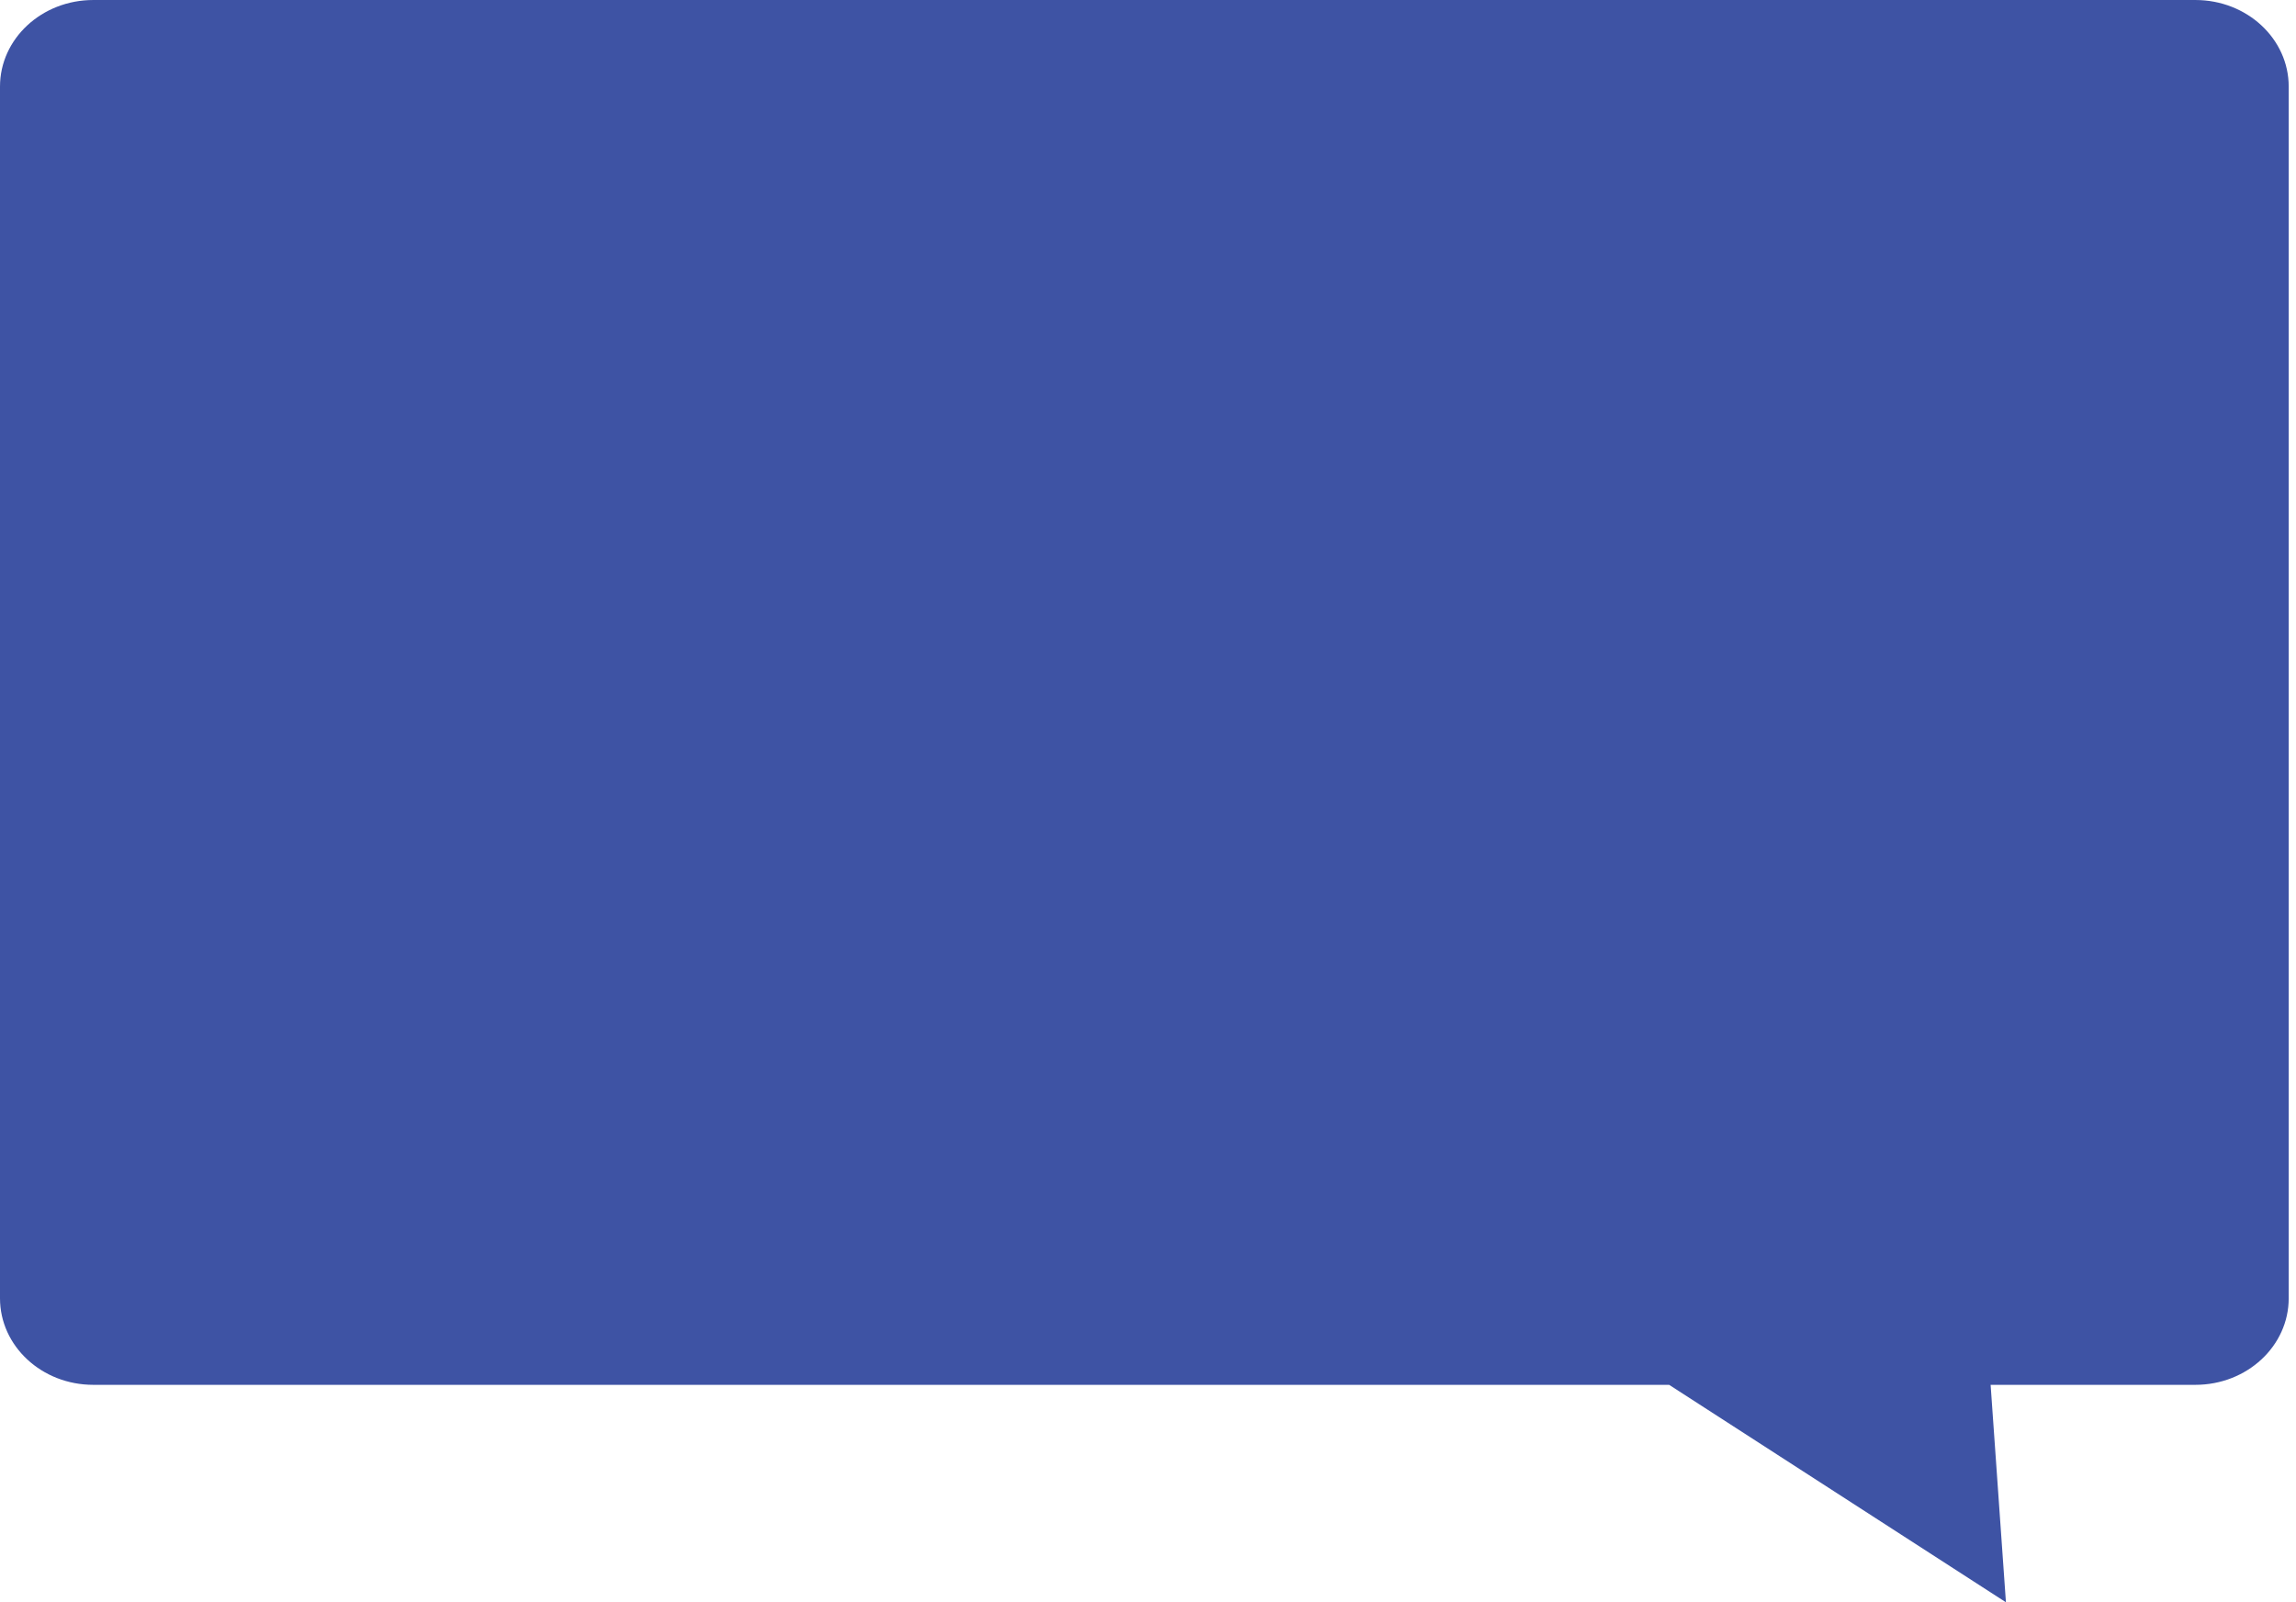 <?xml version="1.0" encoding="utf-8"?>
<!-- Generator: Adobe Illustrator 16.0.0, SVG Export Plug-In . SVG Version: 6.00 Build 0)  -->
<!DOCTYPE svg PUBLIC "-//W3C//DTD SVG 1.1//EN" "http://www.w3.org/Graphics/SVG/1.1/DTD/svg11.dtd">
<svg version="1.1" id="Layer_1" xmlns="http://www.w3.org/2000/svg" xmlns:xlink="http://www.w3.org/1999/xlink" x="0px" y="0px"
	 width="330px" height="230.25px" viewBox="0 0 330 230.25" enable-background="new 0 0 330 230.25" xml:space="preserve">
<path fill="#3E53A4" d="M0,12.437C0,5.568,6.001,0.001,13.405,0.001h302.138c7.406,0,13.408,5.568,13.408,12.436v174.127
	c0,6.869-6.002,12.437-13.408,12.437h-29.435l2.2,31.247l-48.407-31.247H13.405C6.001,199.001,0,193.434,0,186.564V12.437z"/>
</svg>
